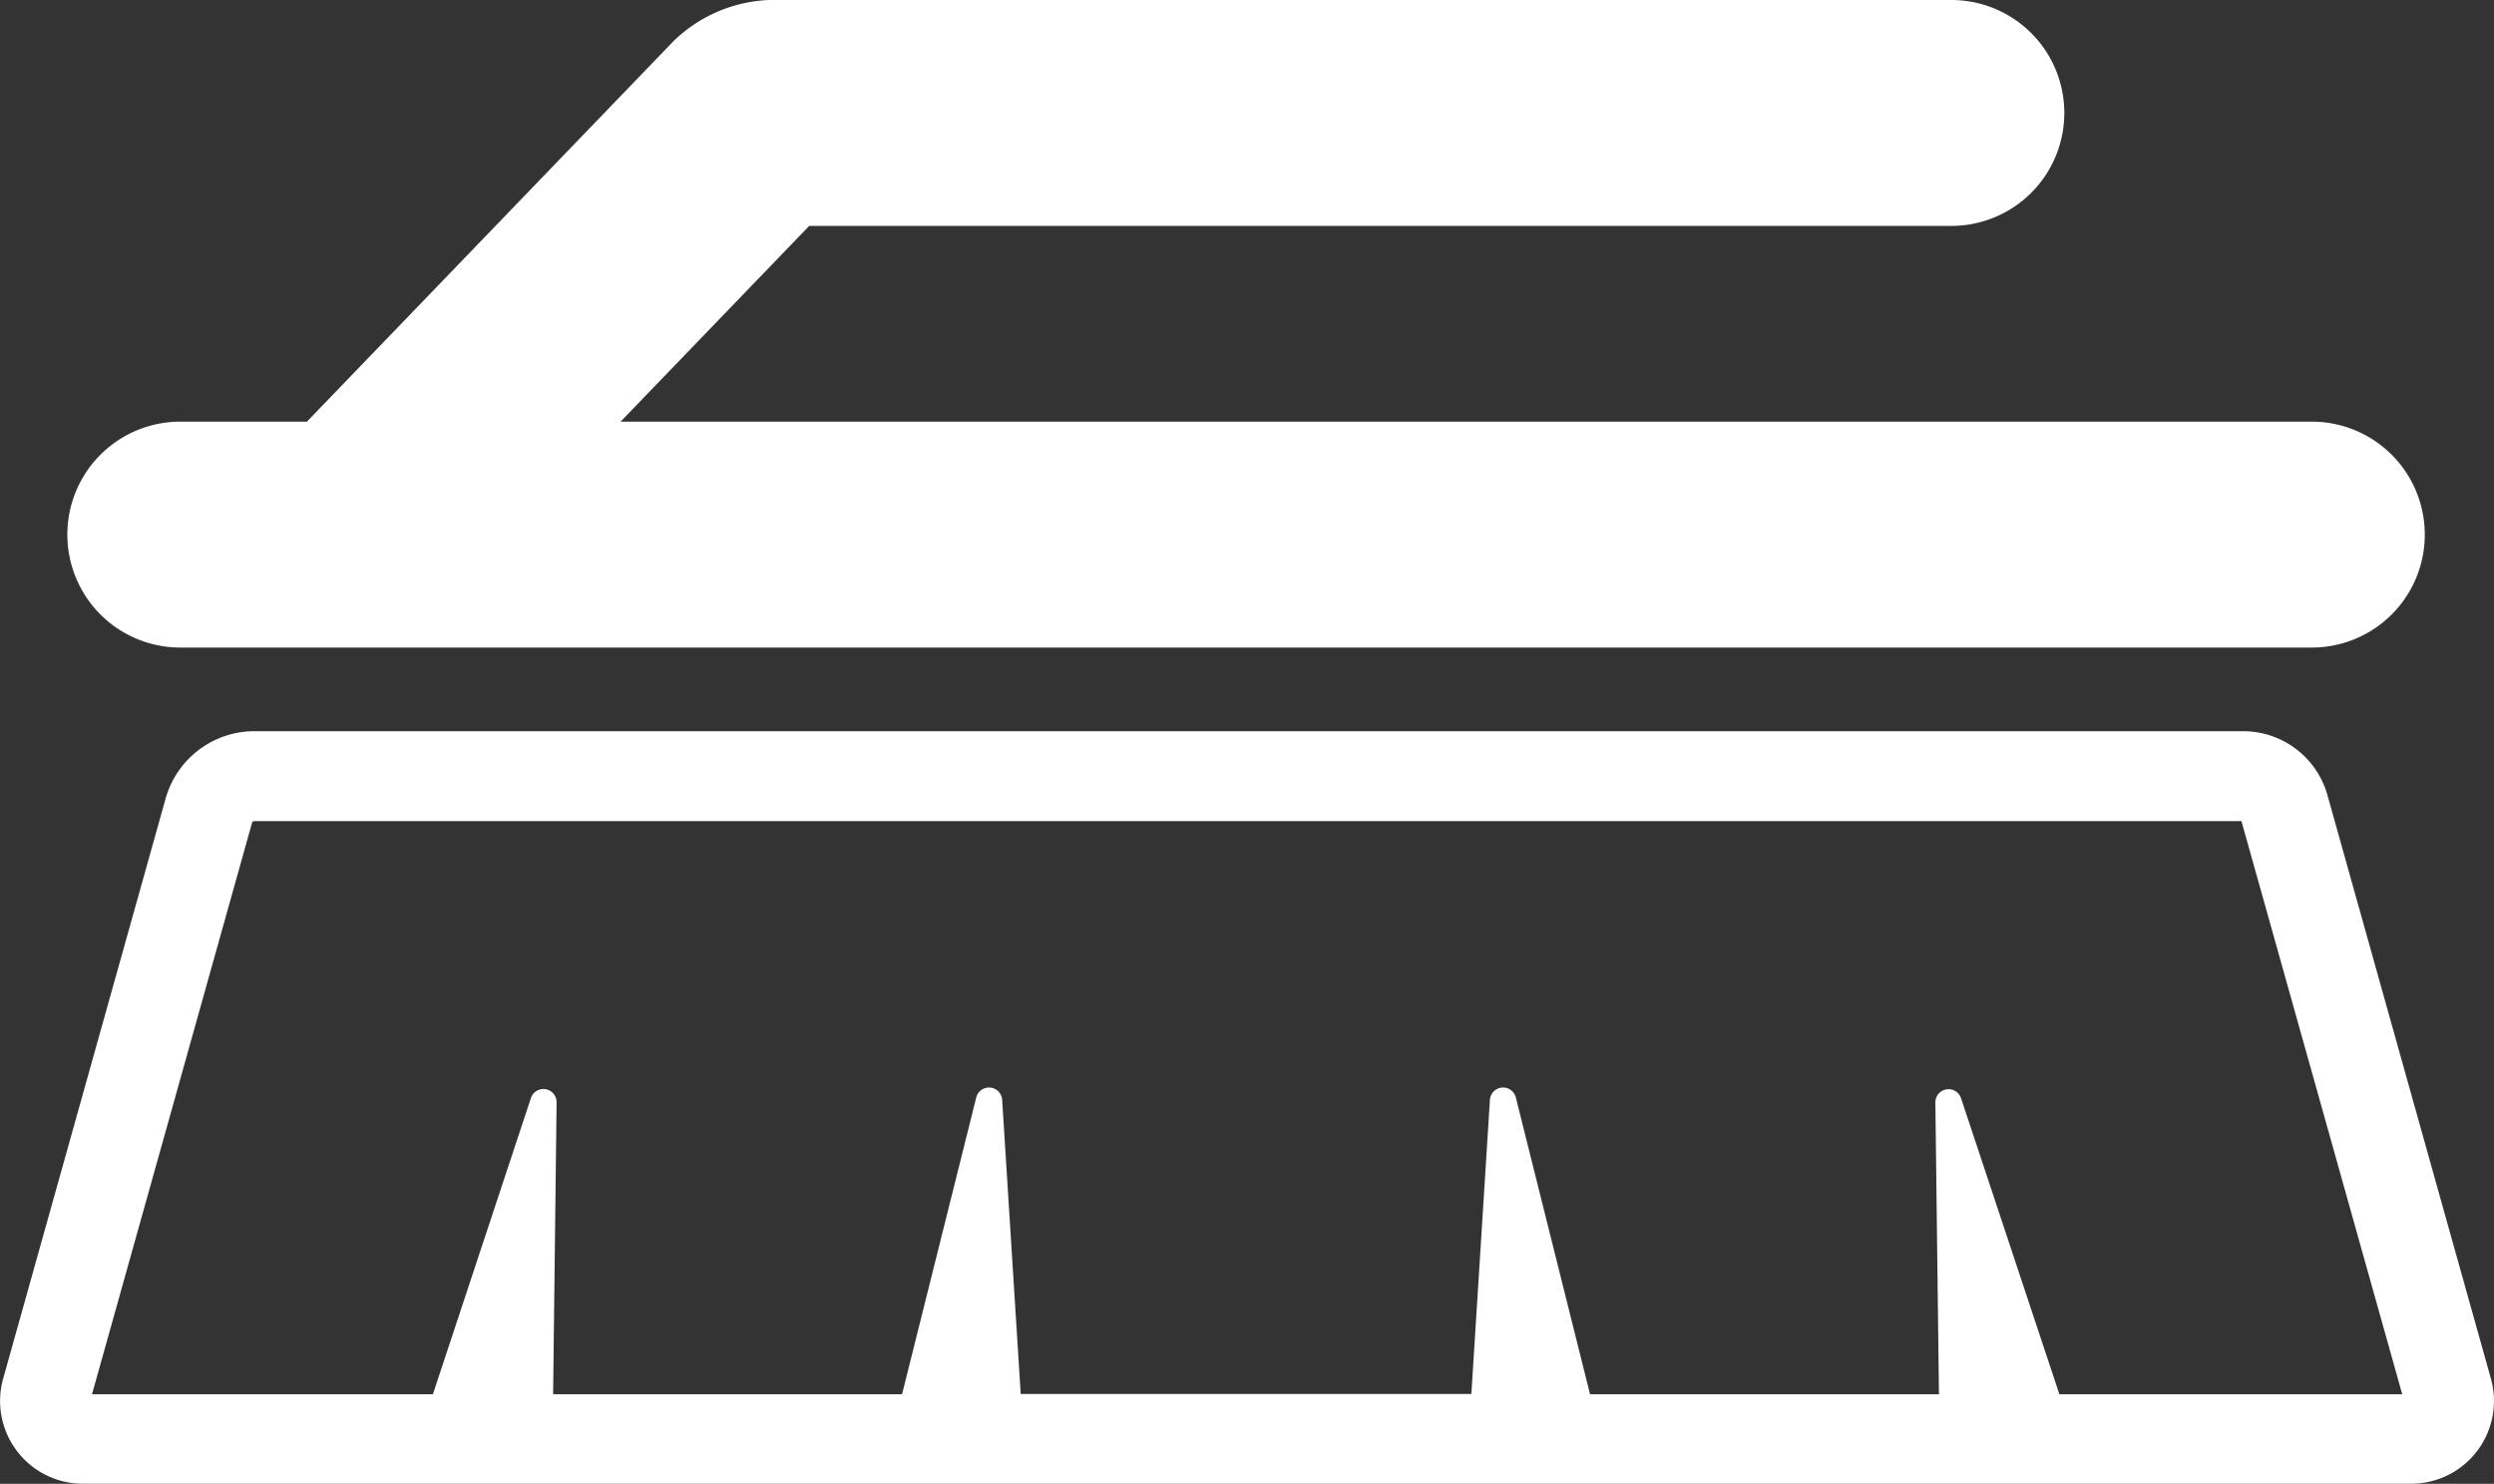 <svg xmlns="http://www.w3.org/2000/svg" width="40.328" height="24" viewBox="0 0 40.328 24">
  <rect x="0" y="0" width="40.328" height="24" fill="#333333" stroke="none"/>
  <g id="_004-wiping-brush" data-name="004-wiping-brush" transform="translate(0 -157.5)">
    <g id="Group_103" data-name="Group 103" transform="translate(0 157.5)">
      <path id="Path_231" data-name="Path 231" d="M22.844,167.974H57.31a1.827,1.827,0,0,0,0-3.654H29.963l3.05-3.166H51.481a1.827,1.827,0,0,0,0-3.654H32.36a2.356,2.356,0,0,0-1.534.658l-5.935,6.162H22.844a1.827,1.827,0,0,0,0,3.654Z" transform="translate(-19.928 -157.5)" fill="#fff"/>
      <path id="Path_232" data-name="Path 232" d="M37.634,386.707a1.416,1.416,0,0,0-1.359-1.031H4.111a1.492,1.492,0,0,0-1.432,1.086L.051,396.148a1.339,1.339,0,0,0,1.29,1.7H38.988a1.339,1.339,0,0,0,1.29-1.7ZM33.3,396.4l-1.59-4.788a.213.213,0,0,0-.415.07l.058,4.718H25.711l-1.2-4.8a.213.213,0,0,0-.419.038l-.3,4.758H16.505l-.3-4.758a.213.213,0,0,0-.419-.038l-1.2,4.8H8.944L9,391.679a.213.213,0,0,0-.415-.07L7,396.4H1.488l2.588-9.244a.036.036,0,0,1,.035-.026H36.244l2.6,9.27Z" transform="translate(0 -373.849)" fill="#fff"/>
    </g>
  </g>
</svg>
